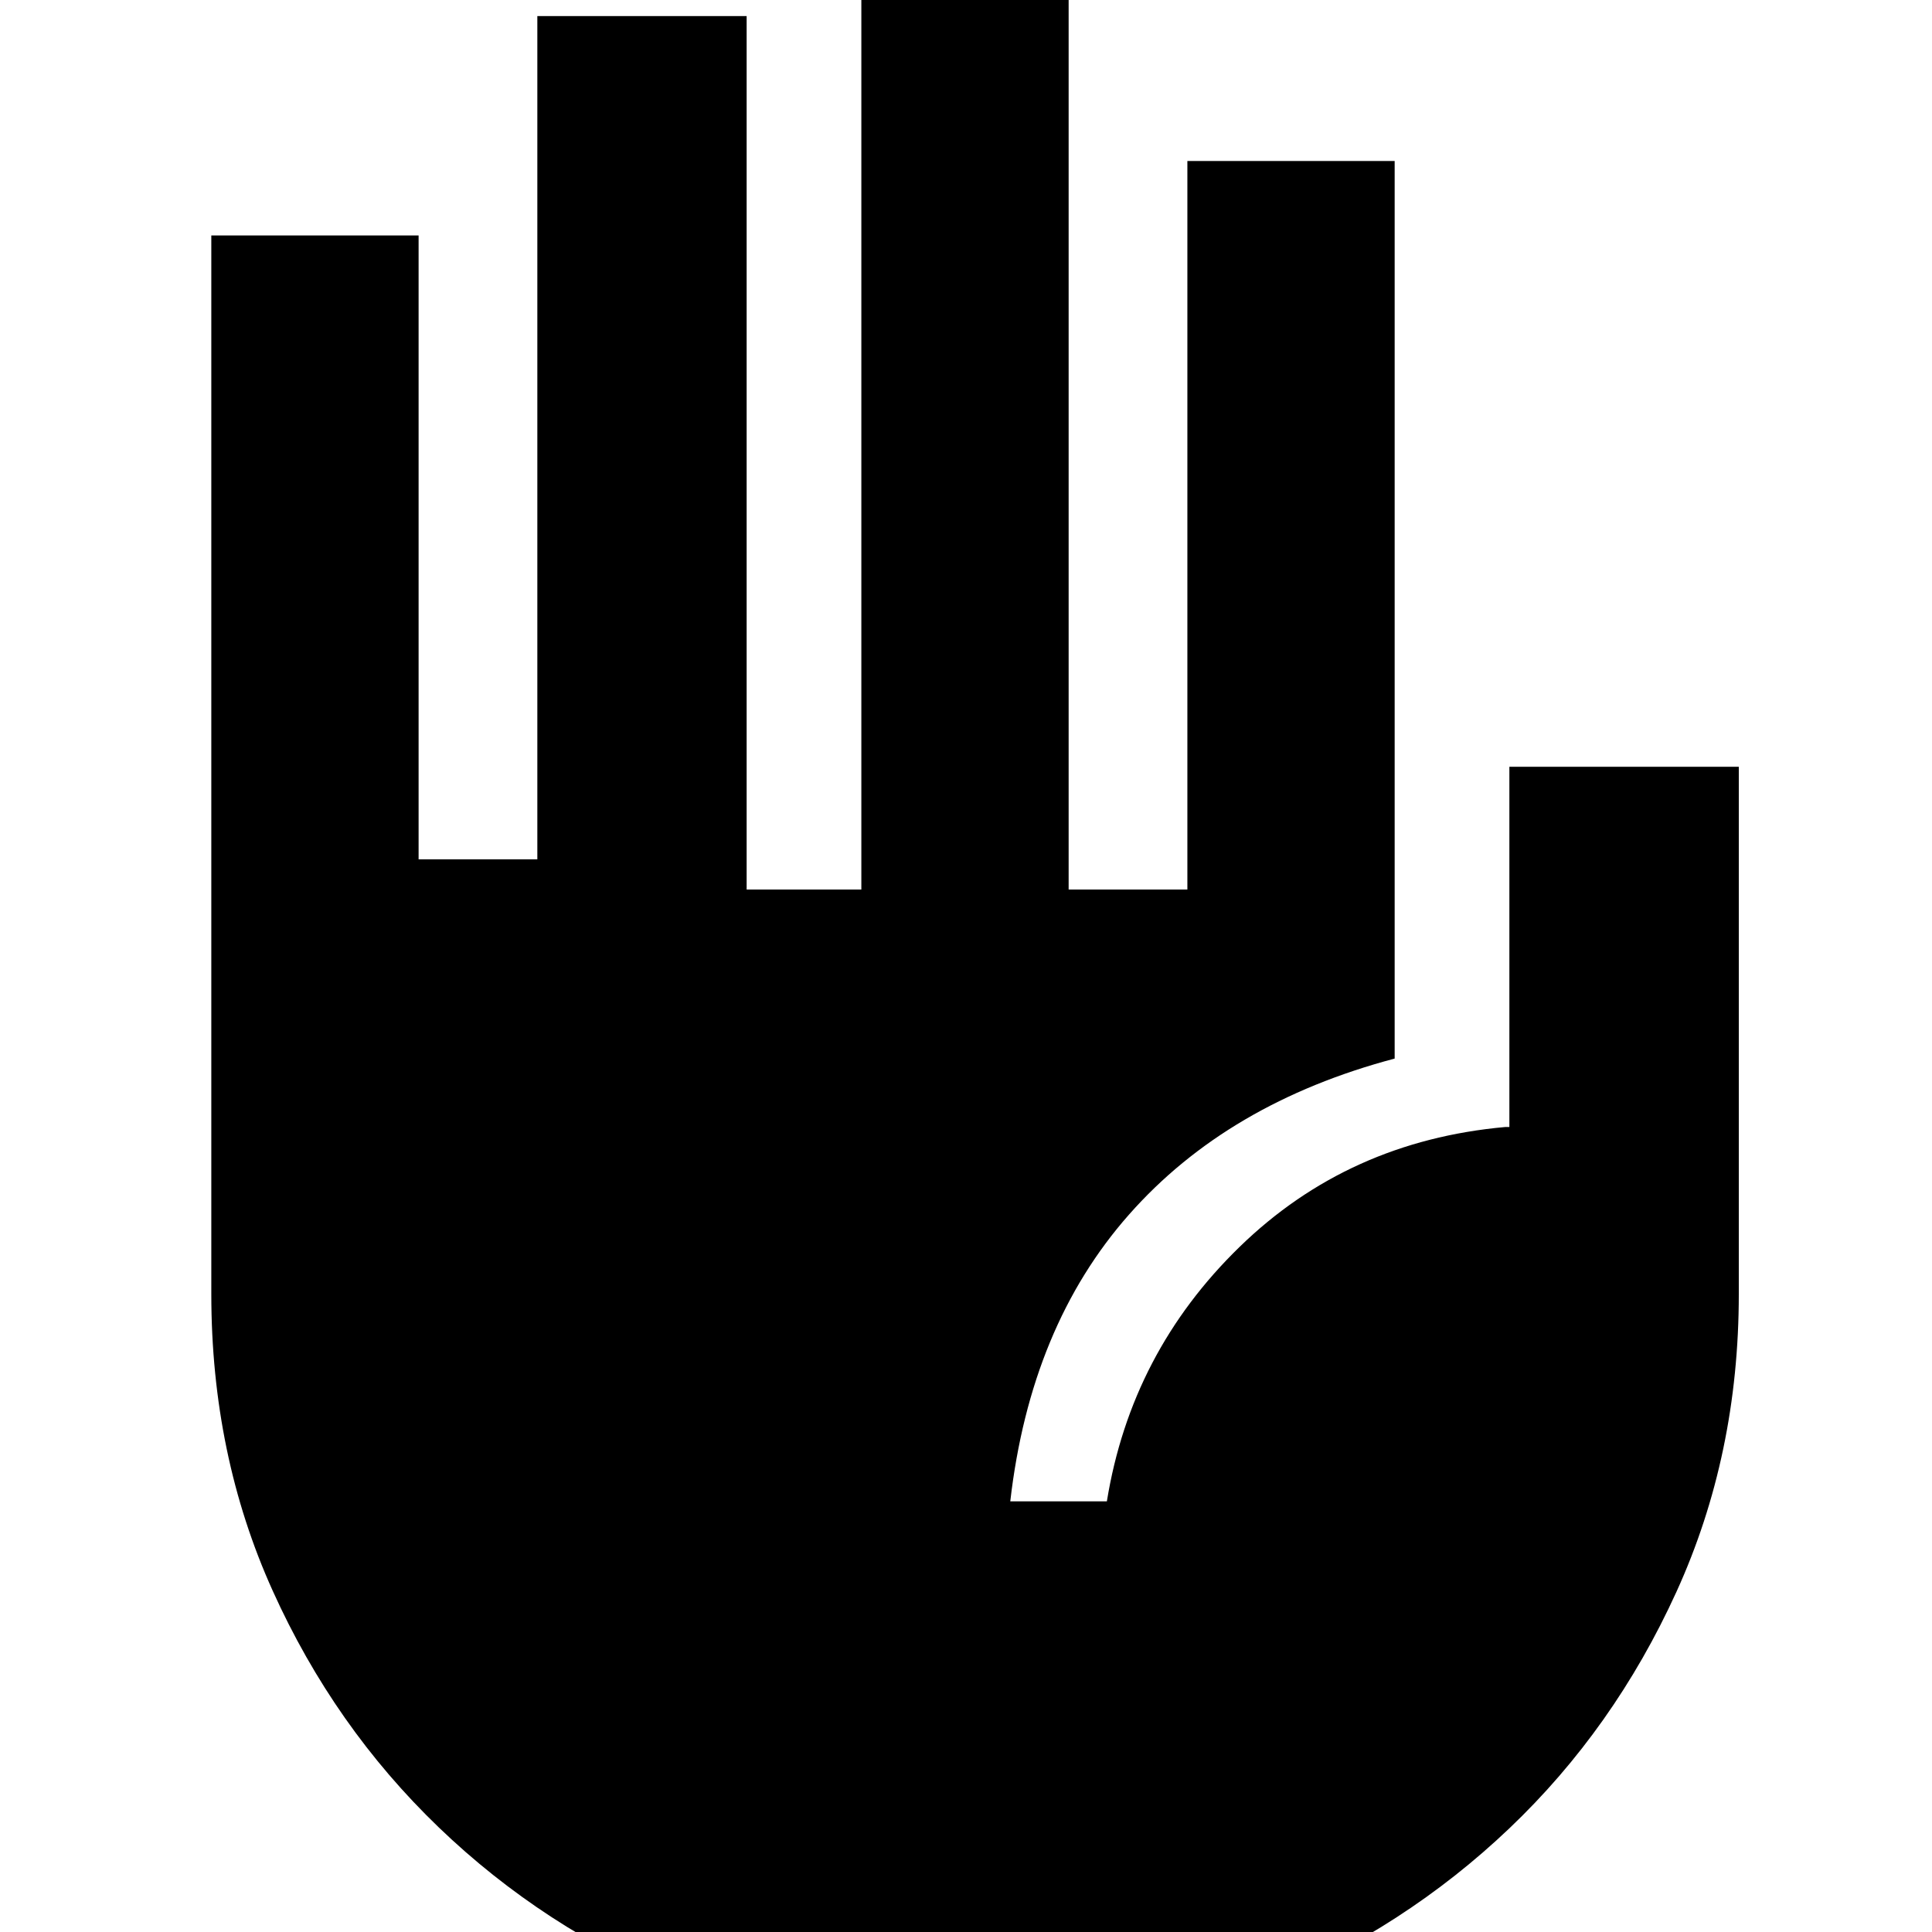 <svg xmlns="http://www.w3.org/2000/svg" height="24" width="24"><path d="M12.1 25.375q-1.925 0-3.637-.712Q6.75 23.95 5.45 22.7q-1.3-1.25-2.062-2.938-.763-1.687-.763-3.687V2.925H5.2v7.75h1.475V.2h2.6v10.85H10.7V-.45h2.575v11.5h1.475V2h2.575v11.15q-2.075.55-3.3 1.938-1.225 1.387-1.475 3.562h1.2q.3-1.85 1.65-3.162 1.35-1.313 3.3-1.488h.05V9.525h2.85v6.55q0 2-.775 3.7-.775 1.7-2.075 2.937-1.3 1.238-3.012 1.951-1.713.712-3.638.712Z"/></svg>